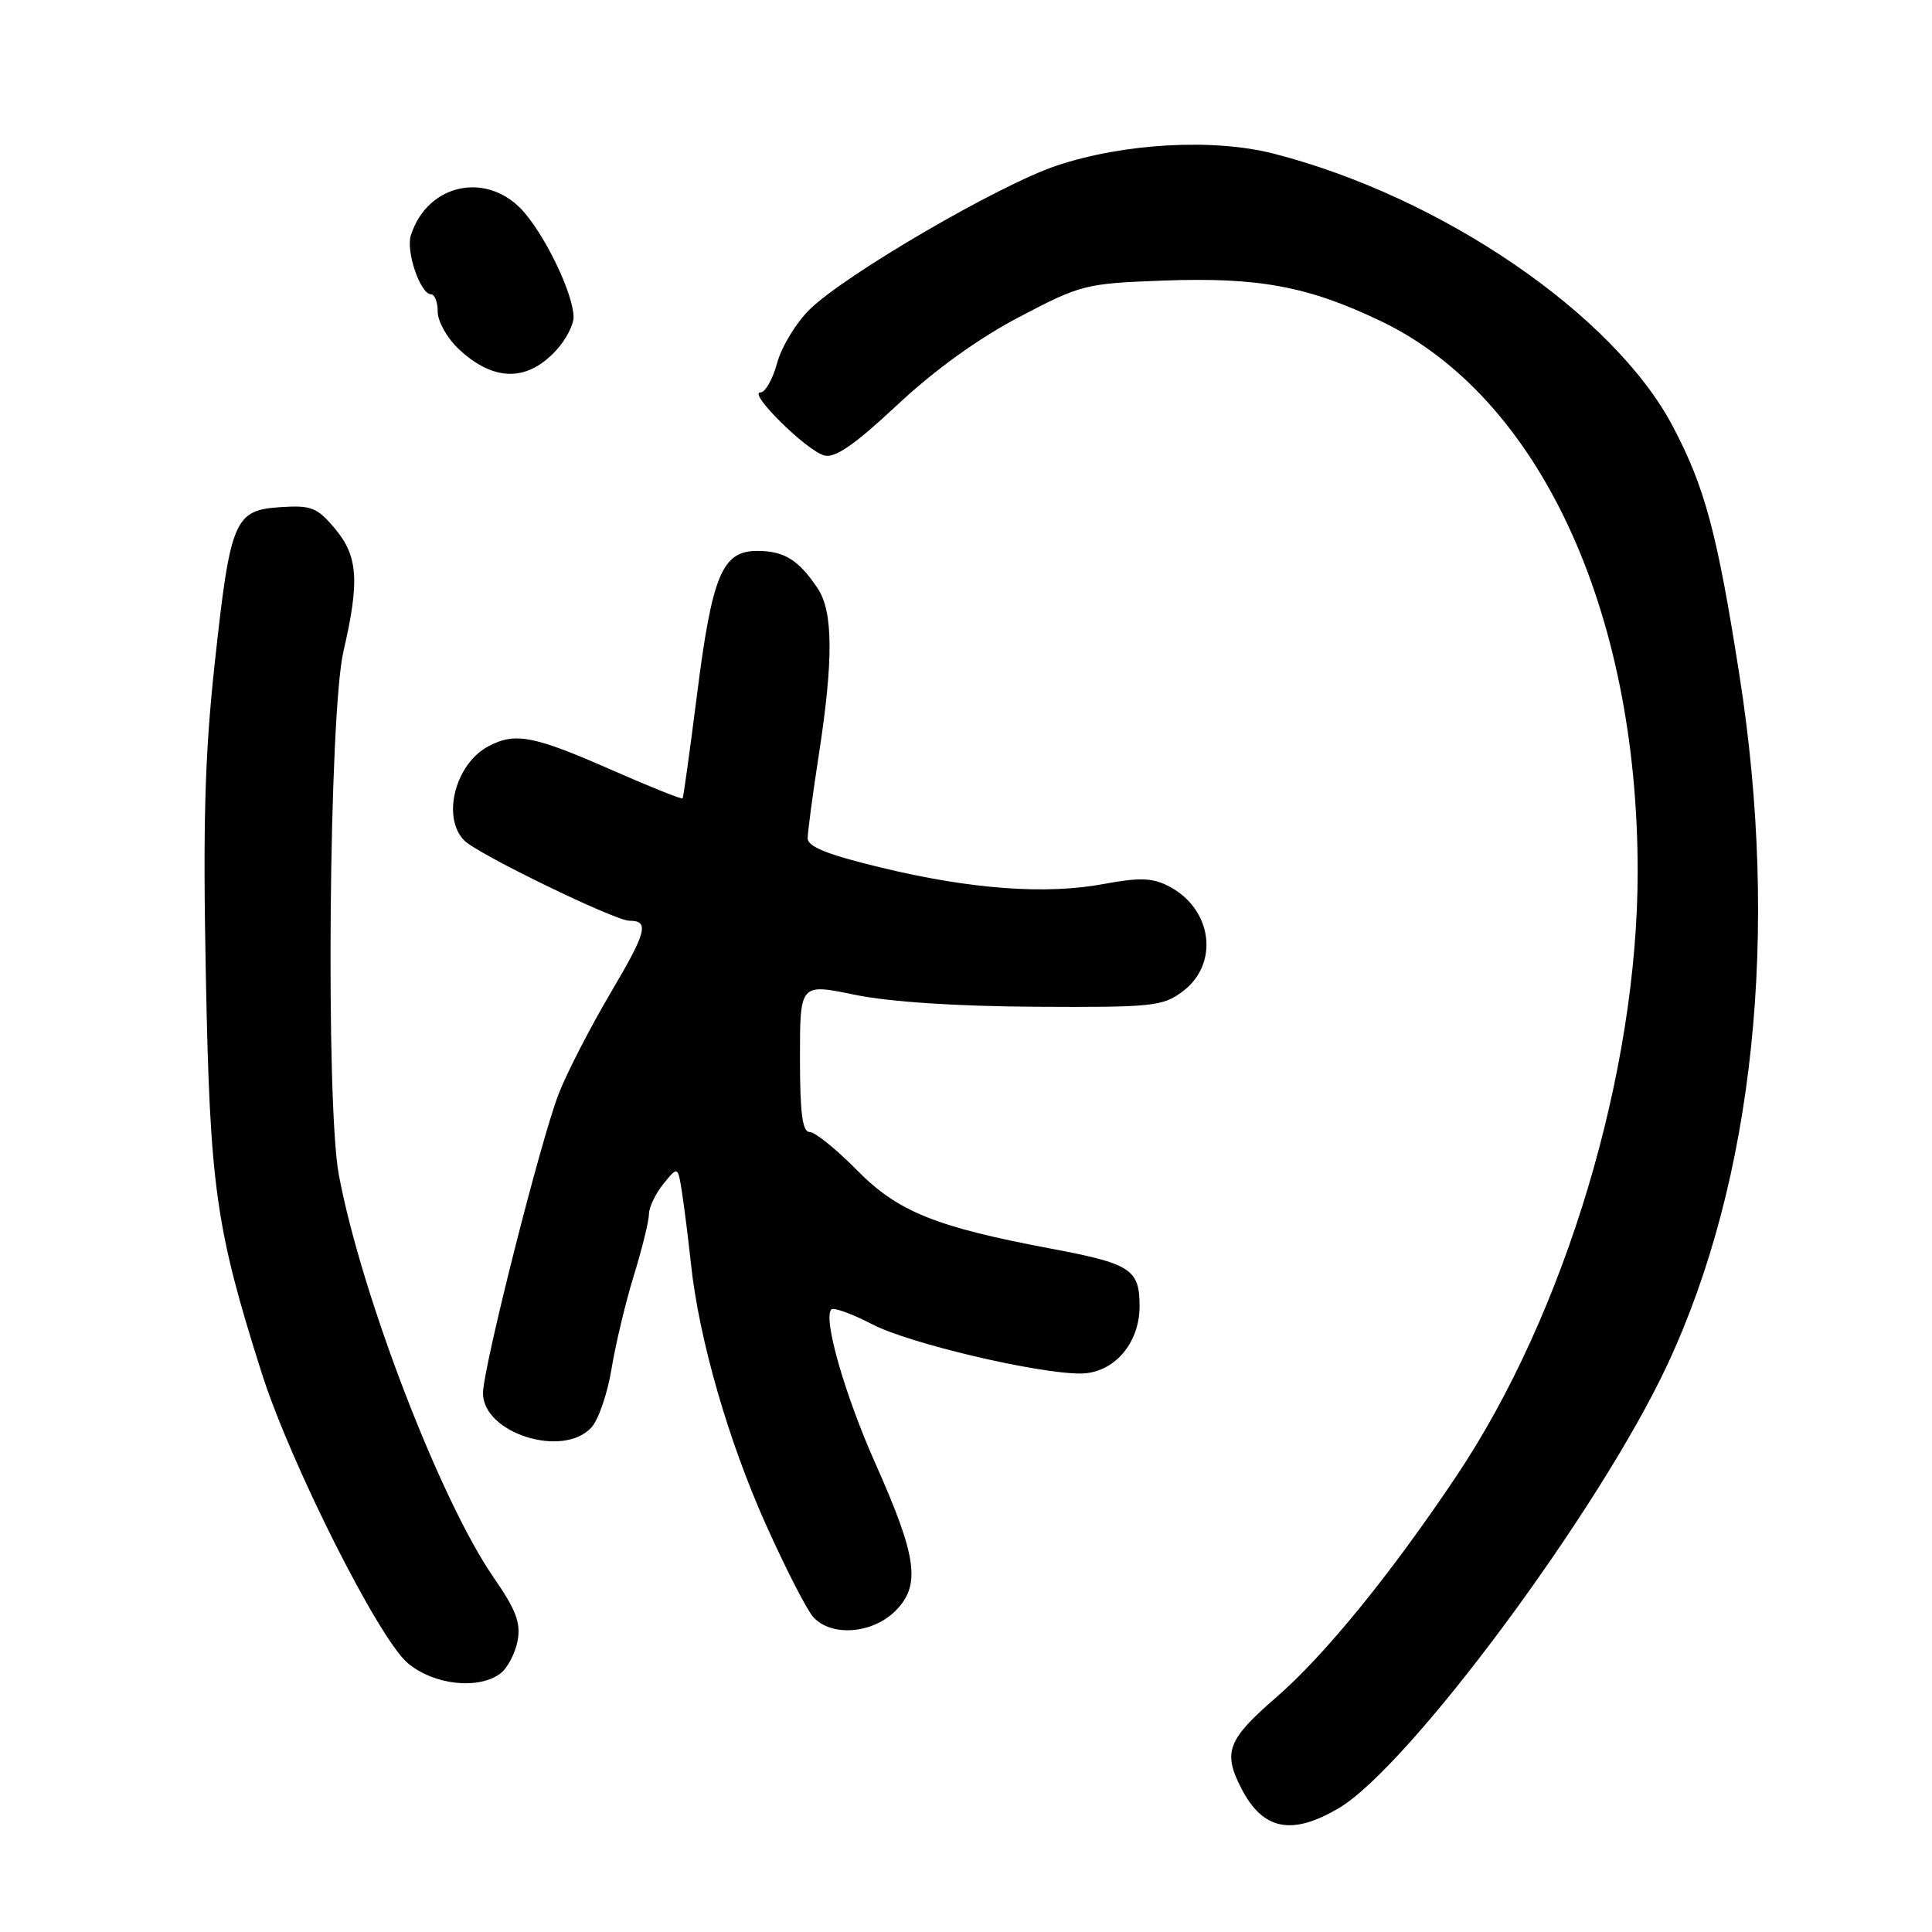<?xml version="1.0" encoding="UTF-8" standalone="no"?>
<!DOCTYPE svg PUBLIC "-//W3C//DTD SVG 1.1//EN" "http://www.w3.org/Graphics/SVG/1.1/DTD/svg11.dtd" >
<svg xmlns="http://www.w3.org/2000/svg" xmlns:xlink="http://www.w3.org/1999/xlink" version="1.1" viewBox="0 0 256 256">
 <g >
 <path fill="currentColor"
d=" M 177.41 239.58 C 186.79 234.02 212.00 200.00 220.95 180.80 C 232.42 156.24 235.83 123.60 230.49 89.50 C 227.54 70.63 225.92 64.59 221.66 56.50 C 213.85 41.67 191.01 26.06 168.77 20.36 C 160.79 18.31 148.92 18.97 140.00 21.95 C 132.40 24.49 111.94 36.41 107.26 41.03 C 105.48 42.78 103.55 45.97 102.97 48.11 C 102.39 50.25 101.40 52.00 100.76 52.00 C 99.05 52.00 106.89 59.74 109.22 60.35 C 110.67 60.73 113.24 58.94 118.92 53.63 C 123.87 49.00 129.68 44.82 135.08 41.99 C 143.23 37.71 143.84 37.56 154.09 37.18 C 166.77 36.71 173.33 37.93 182.99 42.56 C 203.88 52.57 217.00 80.72 217.00 115.50 C 217.00 142.06 207.41 174.04 192.98 195.59 C 184.25 208.63 175.50 219.37 169.07 224.94 C 162.64 230.51 162.01 232.18 164.50 237.00 C 167.35 242.51 171.17 243.27 177.41 239.58 Z  M 66.30 221.75 C 67.22 221.06 68.24 219.14 68.57 217.48 C 69.04 215.05 68.41 213.37 65.38 208.98 C 58.33 198.76 47.89 171.60 44.90 155.69 C 43.14 146.32 43.59 94.57 45.51 86.30 C 47.67 76.98 47.44 73.68 44.37 70.03 C 42.03 67.24 41.24 66.93 37.15 67.20 C 31.04 67.60 30.52 68.85 28.44 88.00 C 27.13 100.12 26.88 109.17 27.28 129.50 C 27.82 157.33 28.58 162.72 34.67 181.91 C 38.46 193.85 50.17 217.13 54.03 220.37 C 57.47 223.27 63.37 223.93 66.30 221.75 Z  M 118.65 213.45 C 122.03 210.06 121.53 206.35 116.03 194.00 C 111.92 184.79 109.02 174.65 110.16 173.51 C 110.47 173.20 112.93 174.10 115.63 175.50 C 120.46 178.01 137.37 182.00 143.14 182.00 C 147.53 182.00 151.00 178.07 151.00 173.08 C 151.00 168.18 149.85 167.44 139.21 165.44 C 123.96 162.57 118.94 160.54 113.54 155.04 C 110.81 152.27 108.00 150.00 107.29 150.00 C 106.32 150.00 106.00 147.52 106.00 140.15 C 106.00 130.31 106.00 130.31 113.25 131.81 C 117.83 132.75 126.65 133.34 137.17 133.40 C 152.63 133.49 154.05 133.35 156.67 131.40 C 161.61 127.74 160.67 120.43 154.87 117.43 C 152.71 116.31 151.01 116.25 146.33 117.12 C 138.60 118.57 128.66 117.84 116.75 114.96 C 109.59 113.23 107.00 112.19 107.02 111.05 C 107.03 110.20 107.69 105.22 108.50 100.00 C 110.44 87.42 110.40 81.04 108.35 77.97 C 105.83 74.19 103.92 73.00 100.33 73.00 C 95.69 73.00 94.36 76.19 92.34 92.18 C 91.41 99.51 90.56 105.63 90.45 105.79 C 90.35 105.95 86.11 104.25 81.04 102.02 C 70.70 97.47 68.24 97.00 64.69 98.90 C 60.30 101.25 58.50 108.36 61.54 111.39 C 63.32 113.18 81.49 122.00 83.38 122.00 C 86.07 122.00 85.71 123.43 80.96 131.47 C 78.27 136.03 75.16 142.05 74.06 144.86 C 71.71 150.80 64.00 181.29 64.00 184.60 C 64.00 189.92 74.63 193.27 78.38 189.13 C 79.31 188.11 80.50 184.62 81.03 181.38 C 81.56 178.15 82.89 172.57 83.99 169.00 C 85.09 165.43 85.99 161.76 85.99 160.86 C 86.00 159.96 86.86 158.16 87.91 156.86 C 89.82 154.51 89.82 154.51 90.37 158.00 C 90.67 159.93 91.20 164.20 91.56 167.50 C 92.62 177.42 96.49 190.88 101.48 202.00 C 104.07 207.78 106.89 213.29 107.75 214.25 C 110.12 216.91 115.58 216.51 118.65 213.45 Z  M 73.75 46.36 C 74.99 45.00 76.00 43.05 76.00 42.03 C 76.00 39.15 72.58 31.84 69.55 28.24 C 64.81 22.60 56.66 24.19 54.44 31.19 C 53.76 33.33 55.71 39.00 57.12 39.00 C 57.60 39.00 58.00 40.04 58.00 41.31 C 58.00 42.59 59.24 44.79 60.75 46.22 C 65.40 50.59 69.86 50.64 73.75 46.36 Z "/>
</g>
</svg>